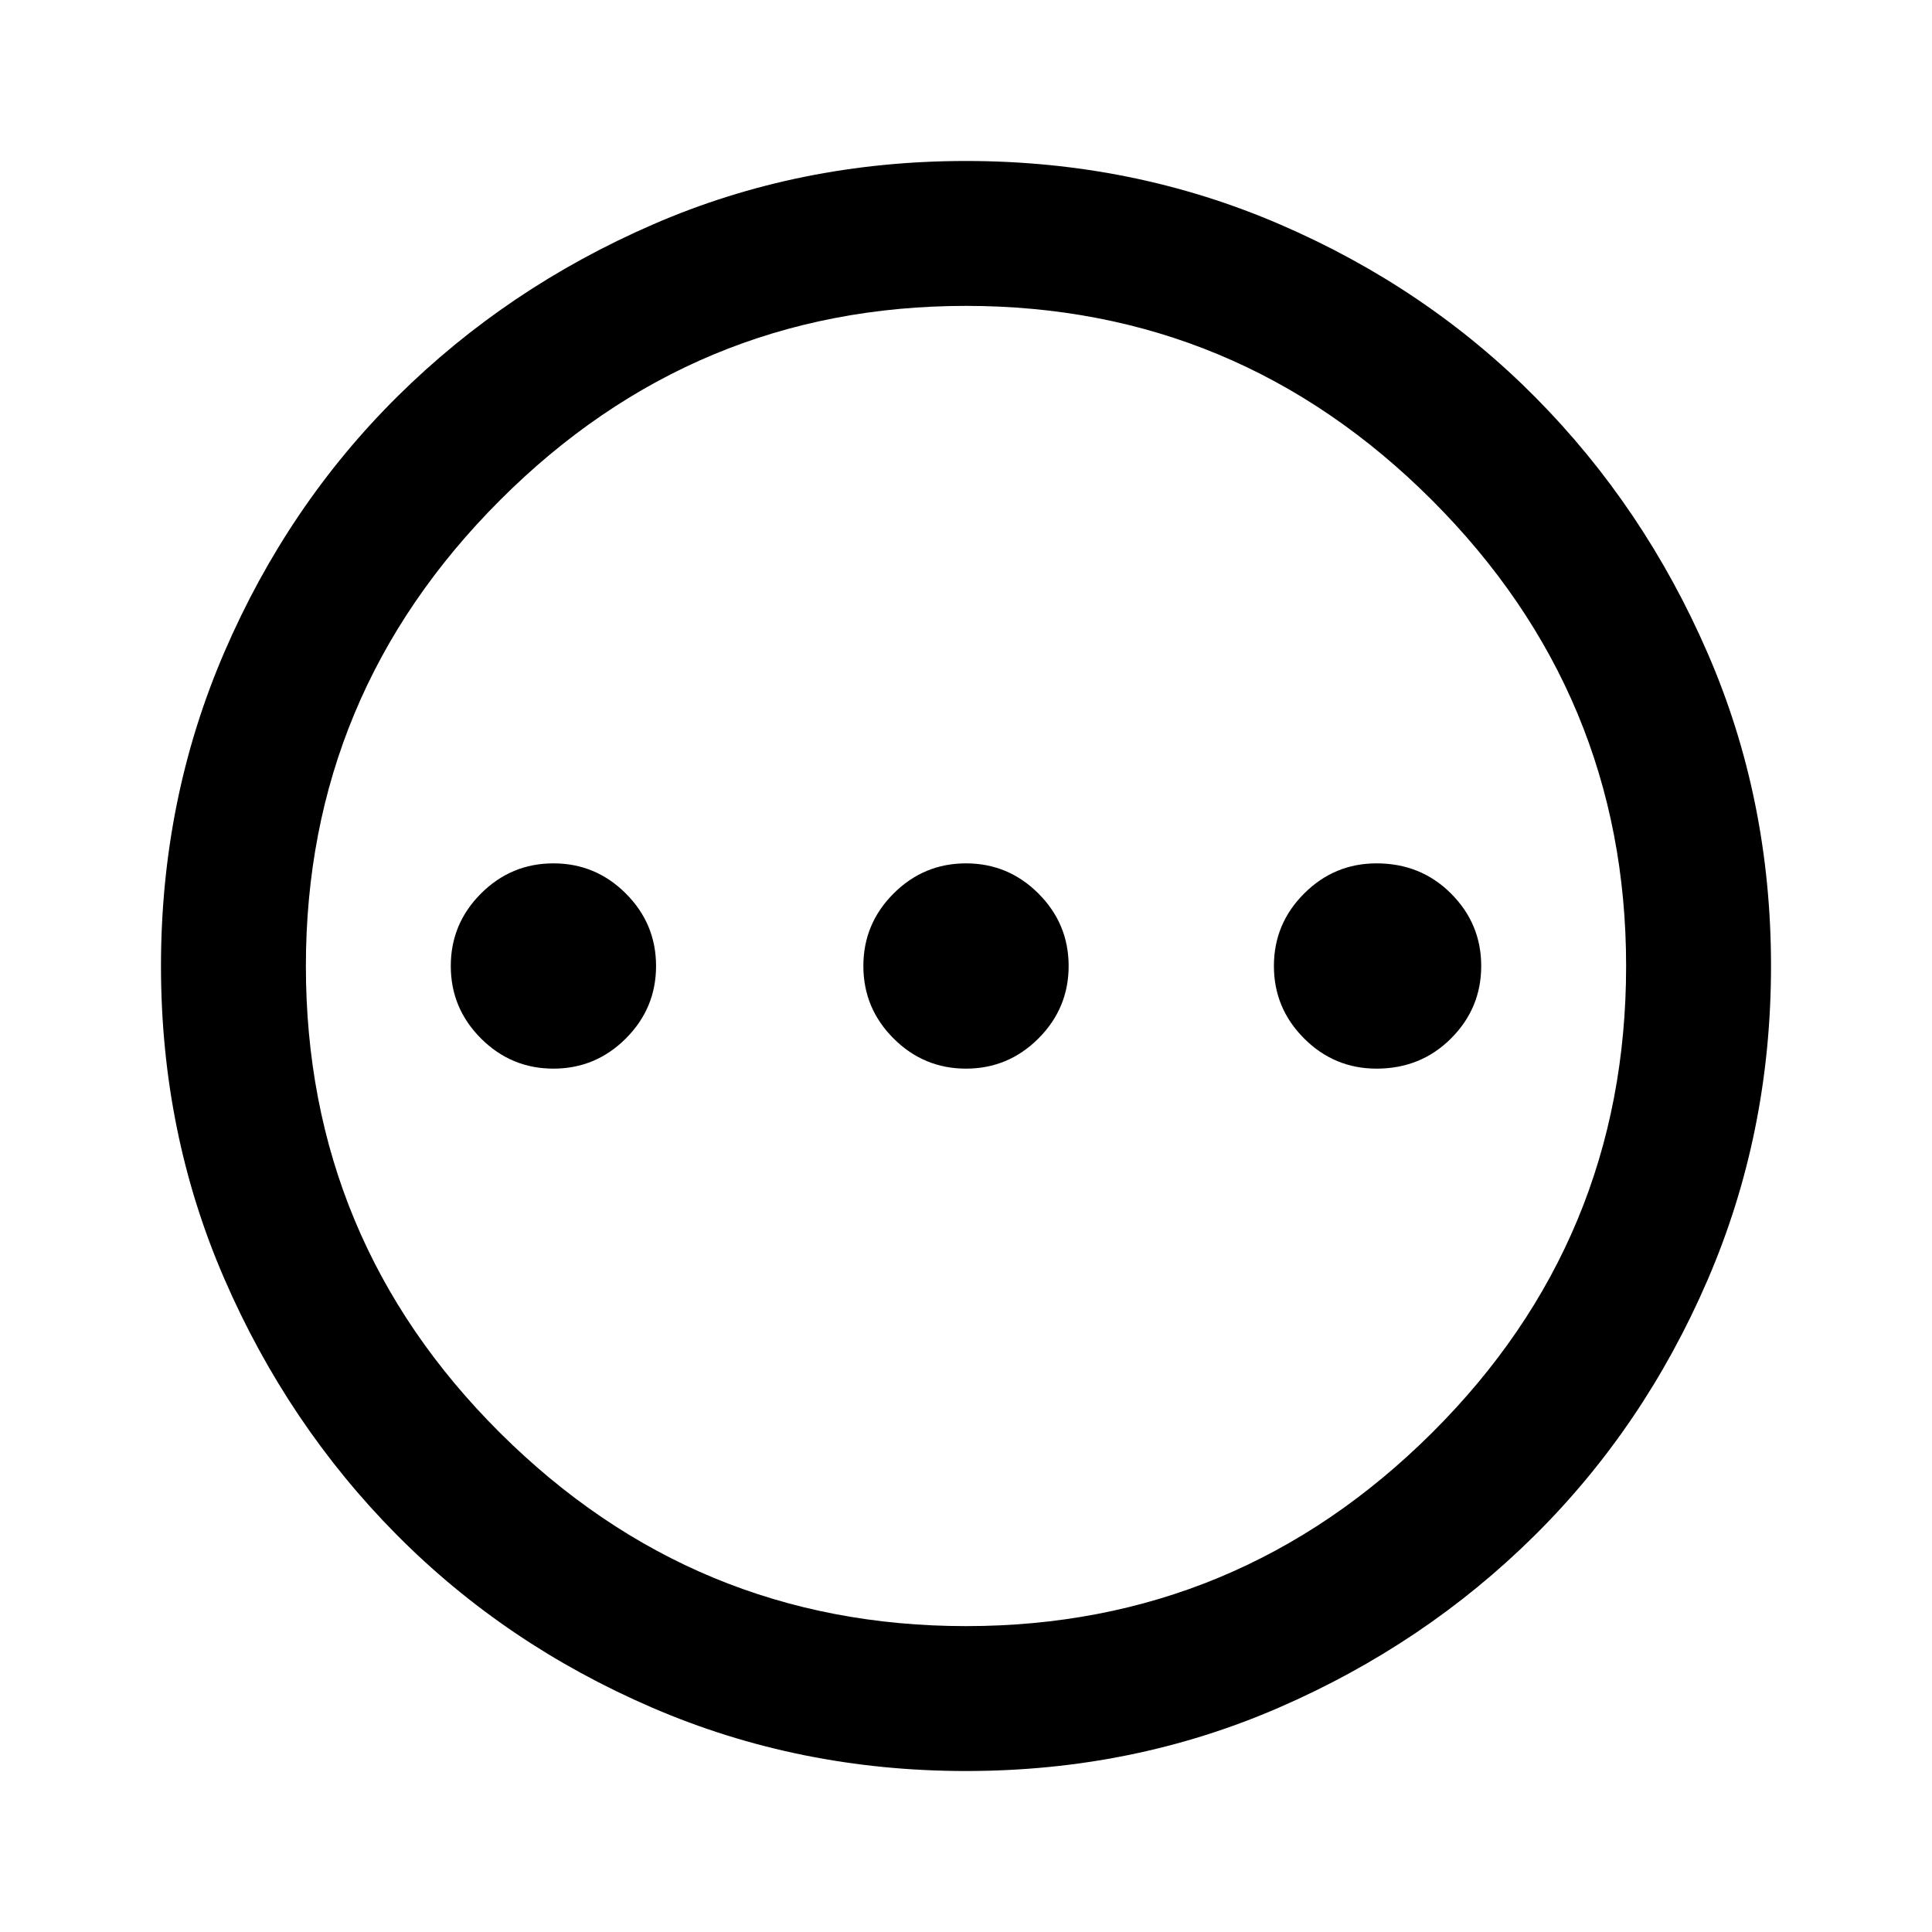 <svg xmlns="http://www.w3.org/2000/svg" height="40" width="40"><path d="M11.458 22.125Q12.333 22.125 12.958 21.5Q13.583 20.875 13.583 20Q13.583 19.125 12.958 18.5Q12.333 17.875 11.458 17.875Q10.583 17.875 9.958 18.5Q9.333 19.125 9.333 20Q9.333 20.875 9.958 21.5Q10.583 22.125 11.458 22.125ZM20 22.125Q20.875 22.125 21.5 21.5Q22.125 20.875 22.125 20Q22.125 19.125 21.5 18.5Q20.875 17.875 20 17.875Q19.125 17.875 18.5 18.5Q17.875 19.125 17.875 20Q17.875 20.875 18.5 21.5Q19.125 22.125 20 22.125ZM28.5 22.125Q29.417 22.125 30.042 21.5Q30.667 20.875 30.667 20Q30.667 19.125 30.042 18.5Q29.417 17.875 28.5 17.875Q27.625 17.875 27 18.5Q26.375 19.125 26.375 20Q26.375 20.875 27 21.5Q27.625 22.125 28.5 22.125ZM20 36.667Q16.542 36.667 13.5 35.354Q10.458 34.042 8.208 31.771Q5.958 29.5 4.646 26.479Q3.333 23.458 3.333 20Q3.333 16.542 4.646 13.5Q5.958 10.458 8.229 8.208Q10.5 5.958 13.521 4.646Q16.542 3.333 20 3.333Q23.458 3.333 26.5 4.646Q29.542 5.958 31.792 8.229Q34.042 10.5 35.354 13.521Q36.667 16.542 36.667 20Q36.667 23.458 35.354 26.5Q34.042 29.542 31.771 31.792Q29.5 34.042 26.479 35.354Q23.458 36.667 20 36.667ZM20 20Q20 20 20 20Q20 20 20 20Q20 20 20 20Q20 20 20 20Q20 20 20 20Q20 20 20 20Q20 20 20 20Q20 20 20 20ZM20 33.667Q25.625 33.667 29.646 29.667Q33.667 25.667 33.667 20Q33.667 14.375 29.646 10.354Q25.625 6.333 20 6.333Q14.375 6.333 10.354 10.354Q6.333 14.375 6.333 20Q6.333 25.667 10.354 29.667Q14.375 33.667 20 33.667Z"/></svg>